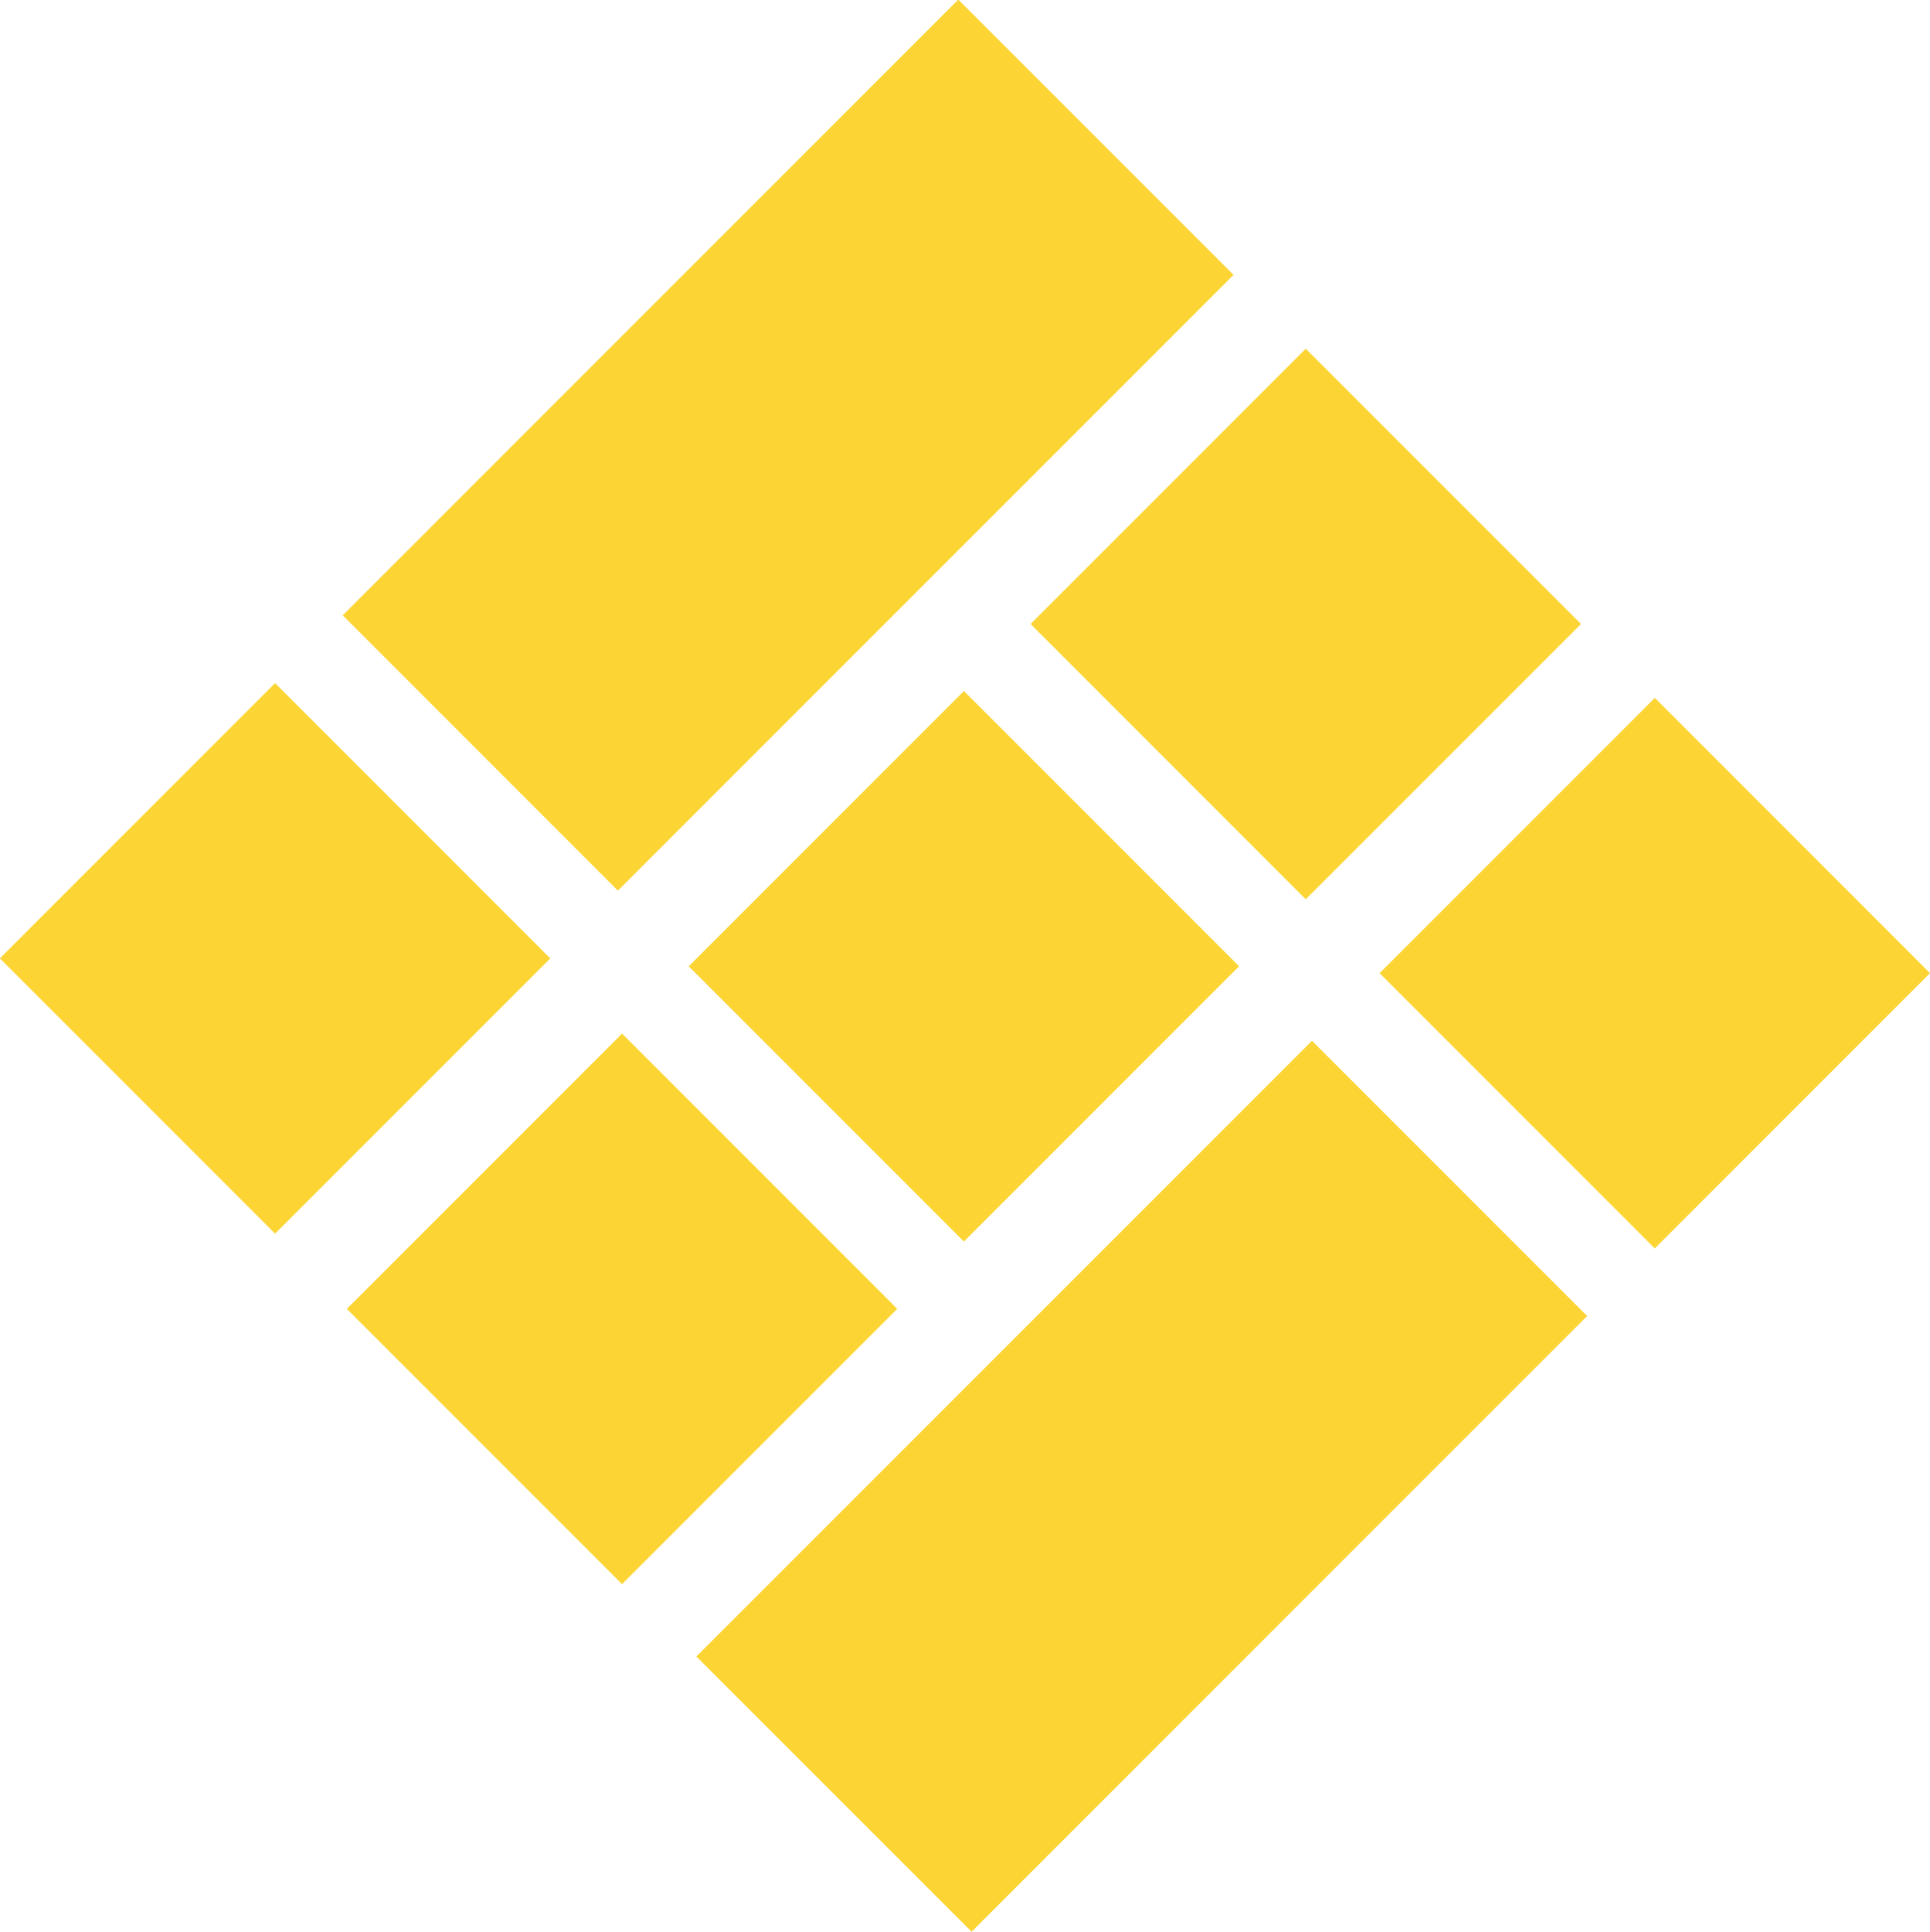 <svg id="Слой_1" data-name="Слой 1" xmlns="http://www.w3.org/2000/svg" viewBox="0 0 100.07 100.16"><defs><style>.cls-1{fill:#fcd535;}</style></defs><rect class="cls-1" x="969.39" y="585.57" width="20.18" height="20.18" transform="translate(-1081.54 339.25) rotate(-45)"/><rect class="cls-1" x="987.12" y="567.82" width="20.18" height="20.18" transform="translate(-1063.8 346.58) rotate(-45)"/><rect class="cls-1" x="1004.84" y="550.08" width="20.18" height="20.18" transform="translate(-1046.06 353.91) rotate(-45)"/><rect class="cls-1" x="951.4" y="567.4" width="20.18" height="20.18" transform="translate(-1073.96 321.21) rotate(-45)"/><rect class="cls-1" x="965.52" y="540.8" width="45.14" height="20.18" transform="translate(-1047.36 332.22) rotate(-45)"/><rect class="cls-1" x="1022.94" y="568.18" width="20.18" height="20.18" transform="translate(-1053.56 372.01) rotate(-45)"/><rect class="cls-1" x="983.86" y="594.78" width="45.14" height="20.18" transform="translate(-1080.16 360.99) rotate(-45)"/></svg>